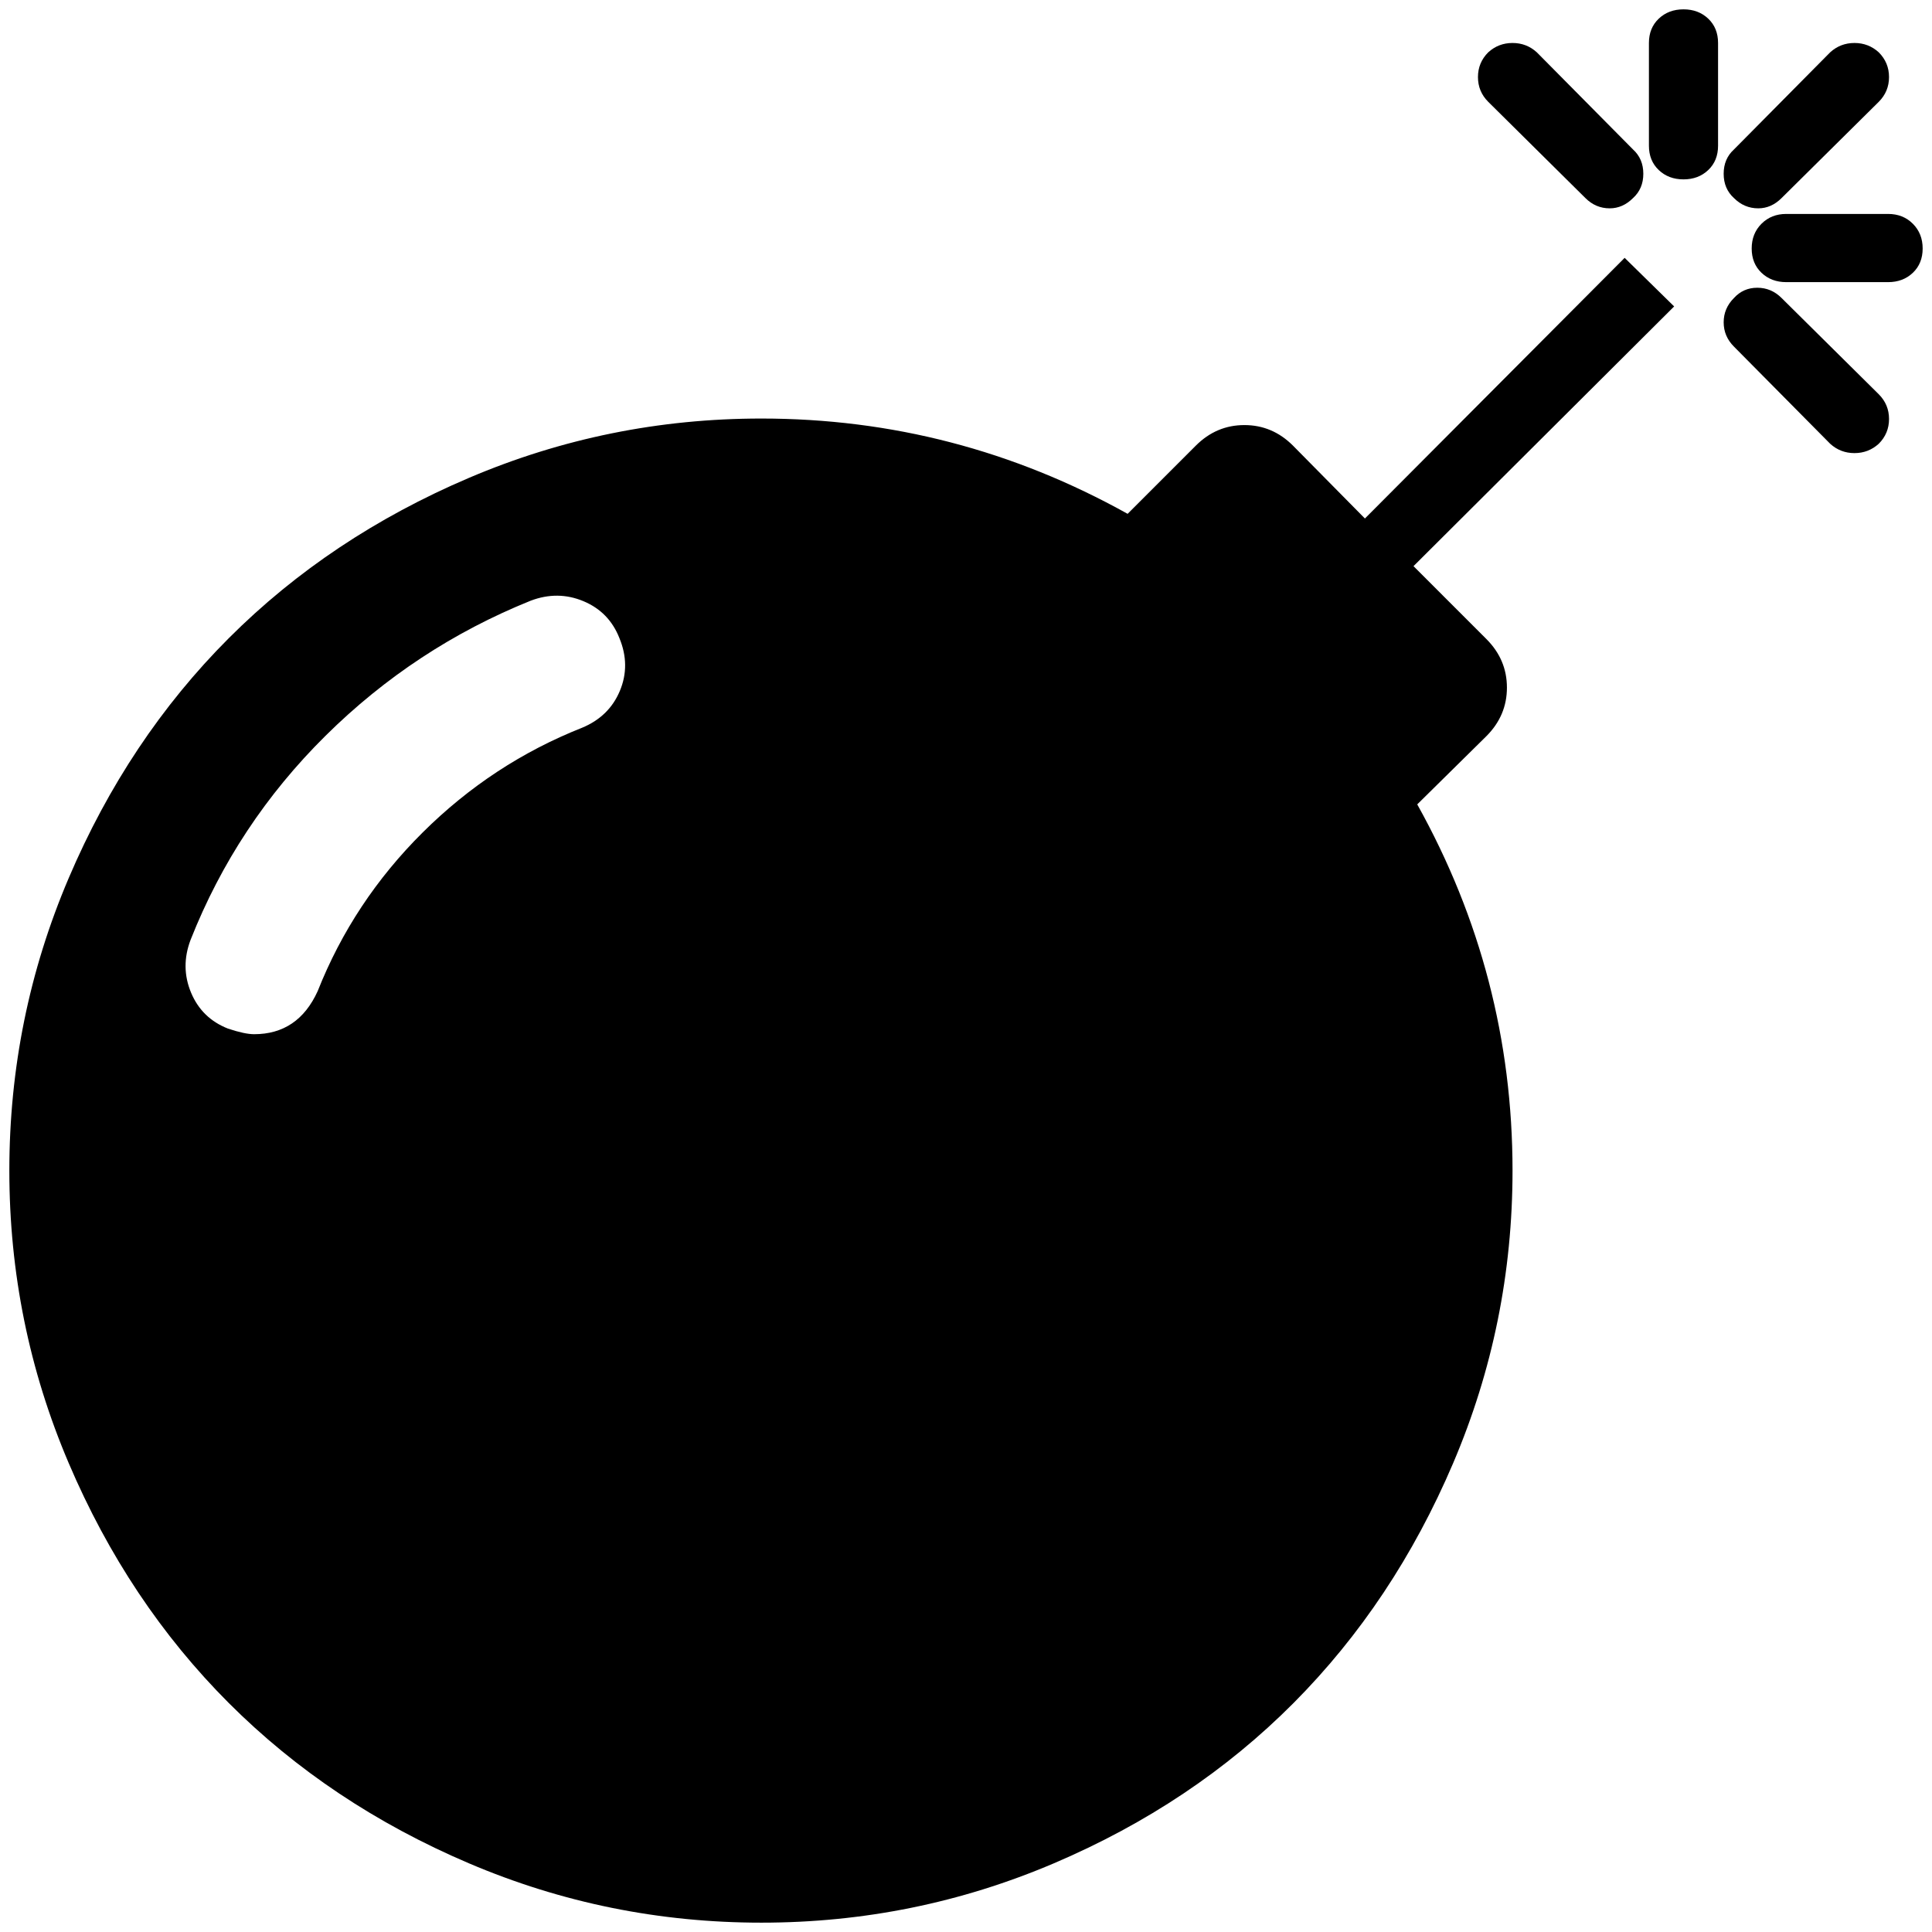 <?xml version="1.0" standalone="no"?>
<!DOCTYPE svg PUBLIC "-//W3C//DTD SVG 1.1//EN" "http://www.w3.org/Graphics/SVG/1.1/DTD/svg11.dtd" >
<svg xmlns="http://www.w3.org/2000/svg" xmlns:xlink="http://www.w3.org/1999/xlink" version="1.1" width="2048" height="2048" viewBox="-10 0 2068 2048">
   <path fill="currentColor"
d="M653 673q-11 -28 -38.5 -39.5t-56.5 -0.5q-124 50 -219.5 144.5t-144.5 218.5q-11 29 0.5 56.5t39.5 38.5q18 6 28 6q47 0 68 -46q38 -96 112.5 -170t170.5 -112q29 -12 40.5 -39.5t-0.5 -56.5zM1729 266l53 52l-279 278l78 78q22 22 22 52t-22 52l-74 73
q102 183 102 392q0 164 -63.5 313t-171 257t-256.5 171.5t-313 63.5t-313 -63.5t-257 -171.5t-171.5 -257t-63.5 -313t63.5 -313t171.5 -257t257 -171.5t313 -63.5q209 0 392 102l73 -73q22 -22 52 -22t52 22l77 78zM1738 202q-11 11 -25 11q-15 0 -26 -11l-104 -103
q-11 -11 -11 -26.5t11 -26.5q11 -10 26 -10t26 10l103 104q11 10 11 26t-11 26zM2001 465q-11 10 -26 10t-26 -10l-103 -104q-11 -11 -11 -26t11 -26q10 -11 25 -11t26 11l104 103q11 11 11 26.5t-11 26.5zM2048 256q0 16 -10.5 26t-26.5 10h-109q-16 0 -26.5 -10t-10.5 -26
t10.5 -26.5t26.5 -10.5h109q16 0 26.5 10.5t10.5 26.5zM1829 36v110q0 16 -10.5 26t-26.5 10t-26.5 -10t-10.5 -26v-110q0 -16 10.5 -26t26.5 -10t26.5 10t10.5 26zM2001 99l-104 103q-11 11 -25 11q-15 0 -26 -11q-11 -10 -11 -26t11 -26l103 -104q11 -10 26 -10t26 10
q11 11 11 26.5t-11 26.5z" />
</svg>
